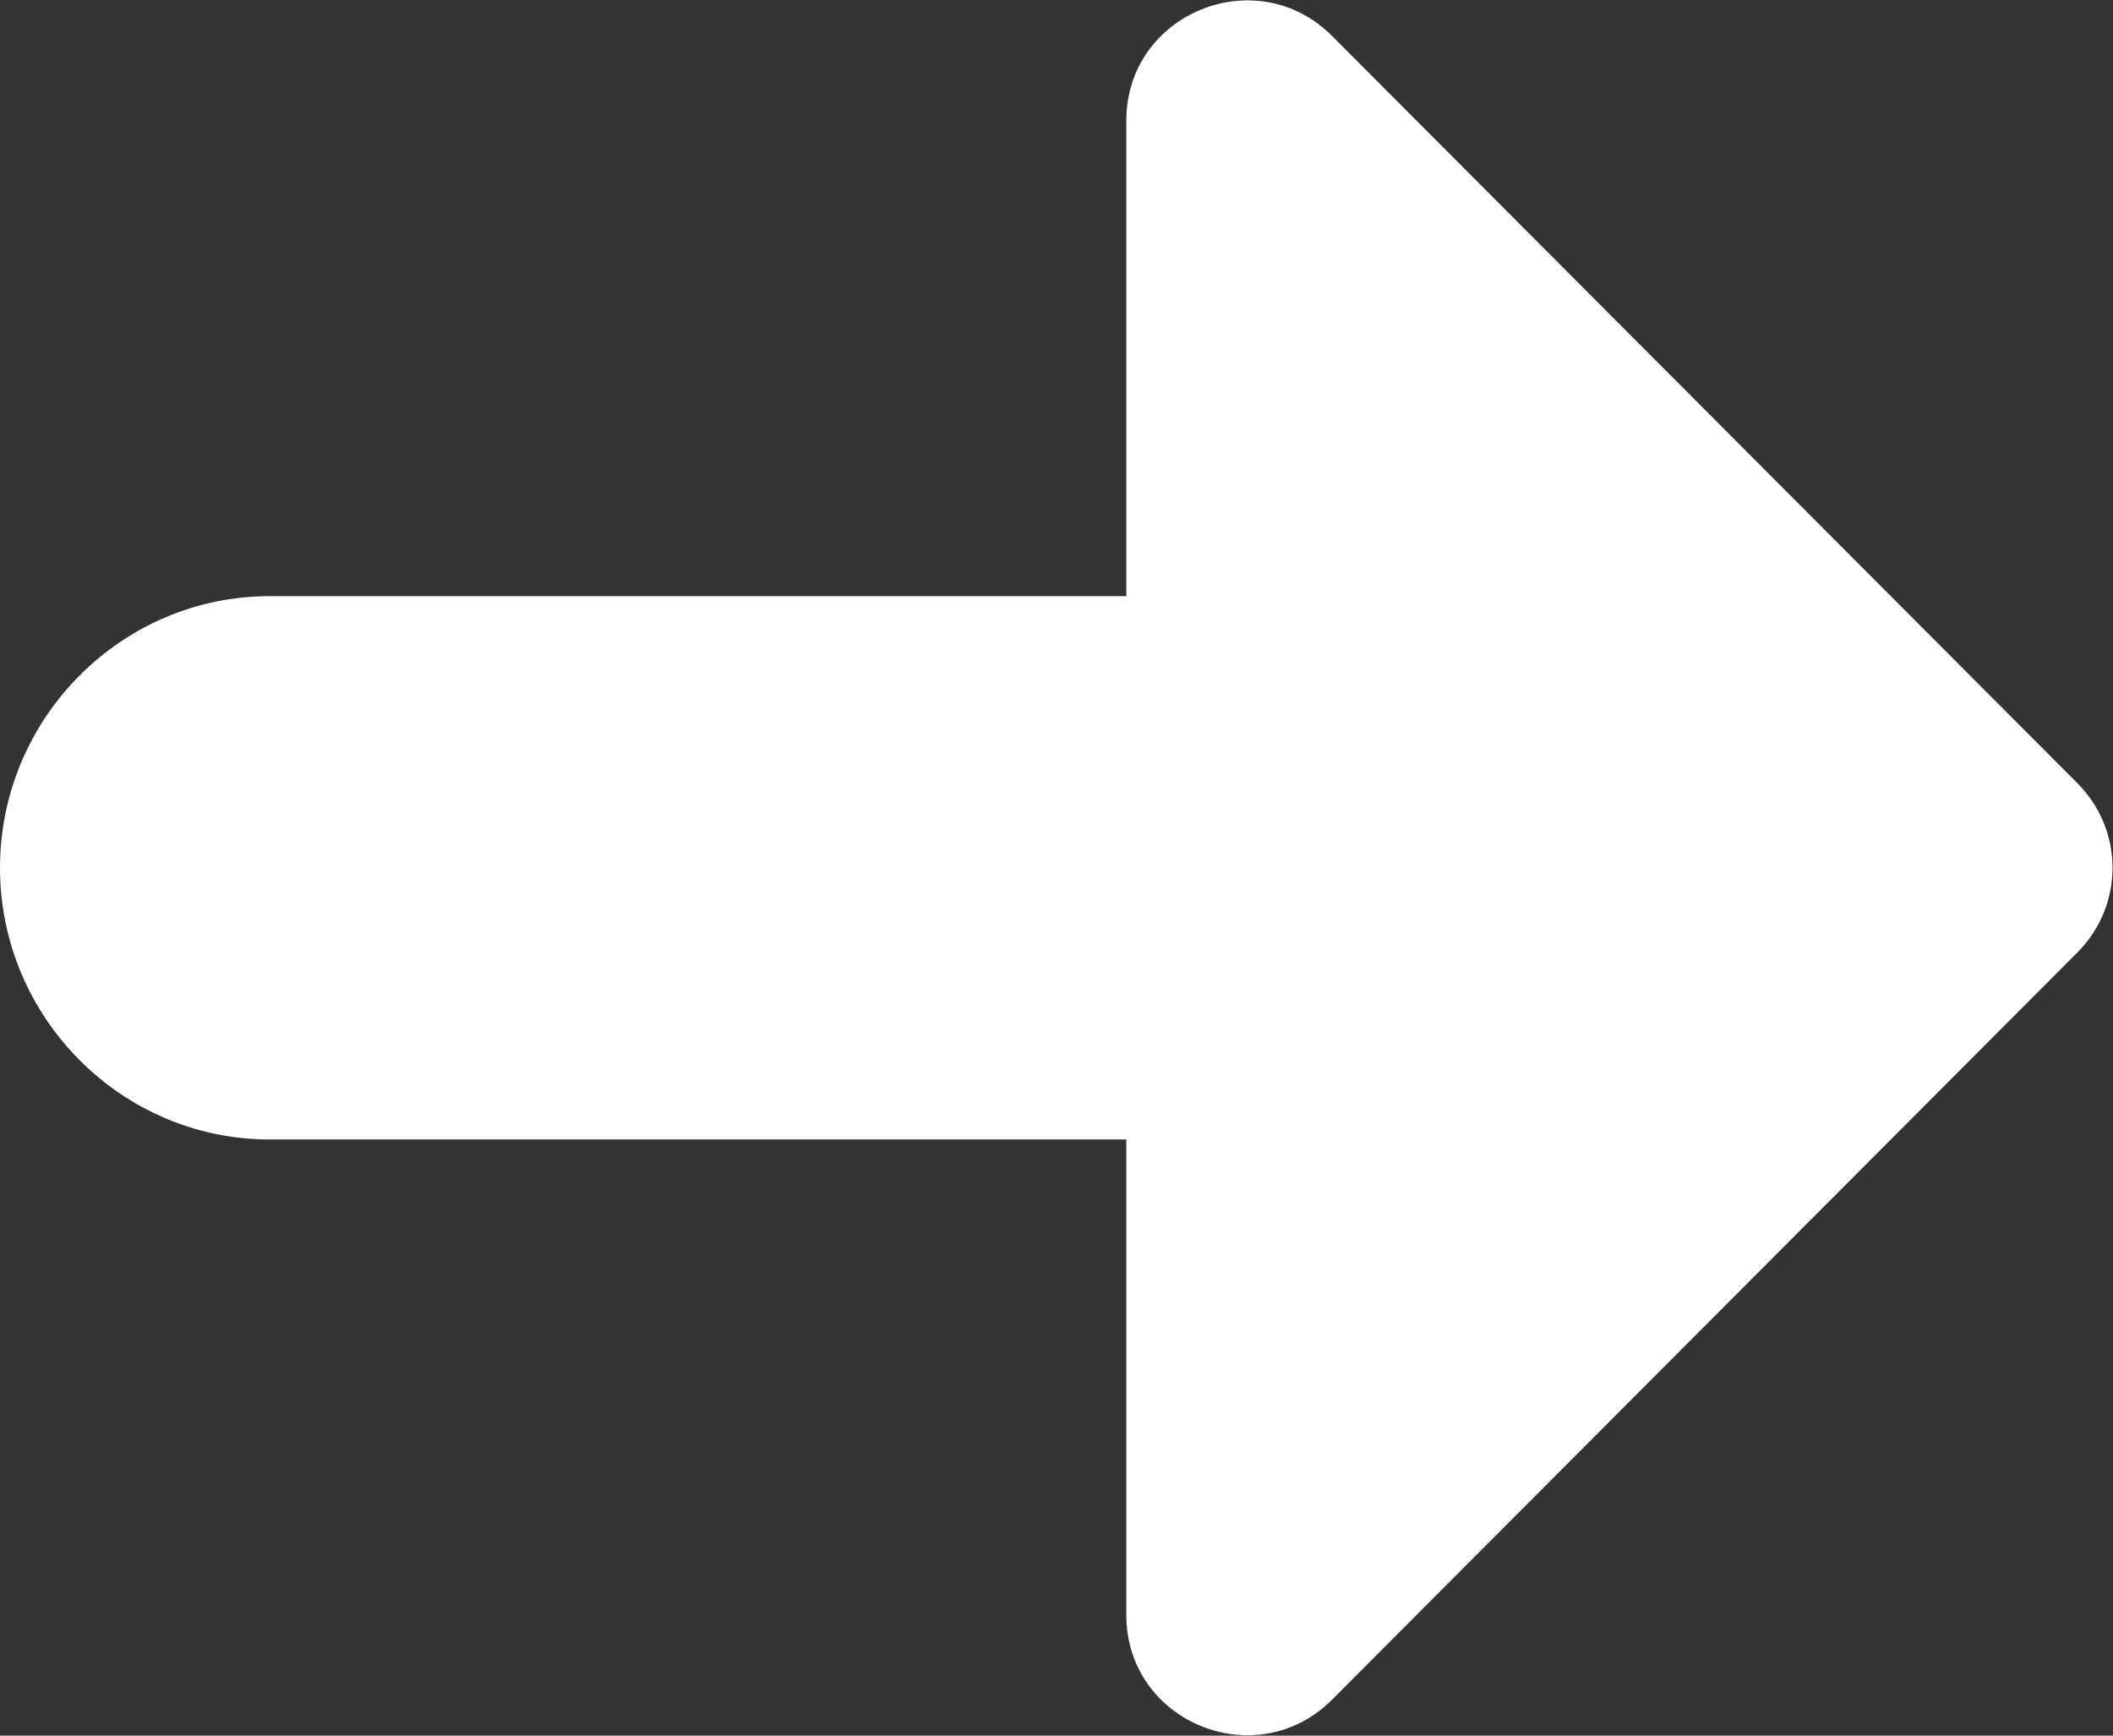 <?xml version="1.0" encoding="utf-8"?>
<!-- Generator: Adobe Illustrator 26.1.0, SVG Export Plug-In . SVG Version: 6.00 Build 0)  -->
<svg version="1.1" id="Layer_1" xmlns="http://www.w3.org/2000/svg" xmlns:xlink="http://www.w3.org/1999/xlink" x="0px" y="0px"
	 viewBox="0 0 112 92" style="enable-background:new 0 0 112 92;" xml:space="preserve">
<rect x="0" y="0" width="112" height="92" fill="#333333" stroke="none"/>
<style type="text/css">
	.st0{fill:#080A10;}
	.st1{fill:#181A1F;}
	.st2{fill:#9F1C3D;}
	.st3{fill:#FFFFFF;}
	.st4{fill:#6127FF;}
	.st5{fill:#AA8BFD;}
	.st6{fill:#3E1BA4;}
	.st7{fill:#1E0E59;}
	.st8{fill:#FF2C60;}
	.st9{fill:#FF7495;}
	.st10{fill:#4F0E21;}
	.st11{fill:#003E31;}
	.st12{fill:#007A5C;}
	.st13{fill:#01C38D;}
	.st14{fill:#50535A;}
	.st15{fill:#31333A;}
	.st16{fill:#9DA0A7;}
	.st17{fill:#ECEFF6;}
	.st18{fill:#1BE0AB;}
	.st19{fill:#D1FFF1;}
	.st20{fill:#F0ECFE;}
	.st21{fill:#FFE8EE;}
	.st22{fill:url(#SVGID_1_);}
</style>
<path class="st3" d="M110.1,50.5L70.6,90.1c-4,4-10.9,1.2-10.9-4.5V60.4H14.3C6.4,60.4,0,53.9,0,46v0c0-7.9,6.4-14.4,14.3-14.4h45.4
	V6.4c0-5.7,6.9-8.5,10.9-4.5l39.5,39.6C112.6,44,112.6,48,110.1,50.5z"/>
</svg>
